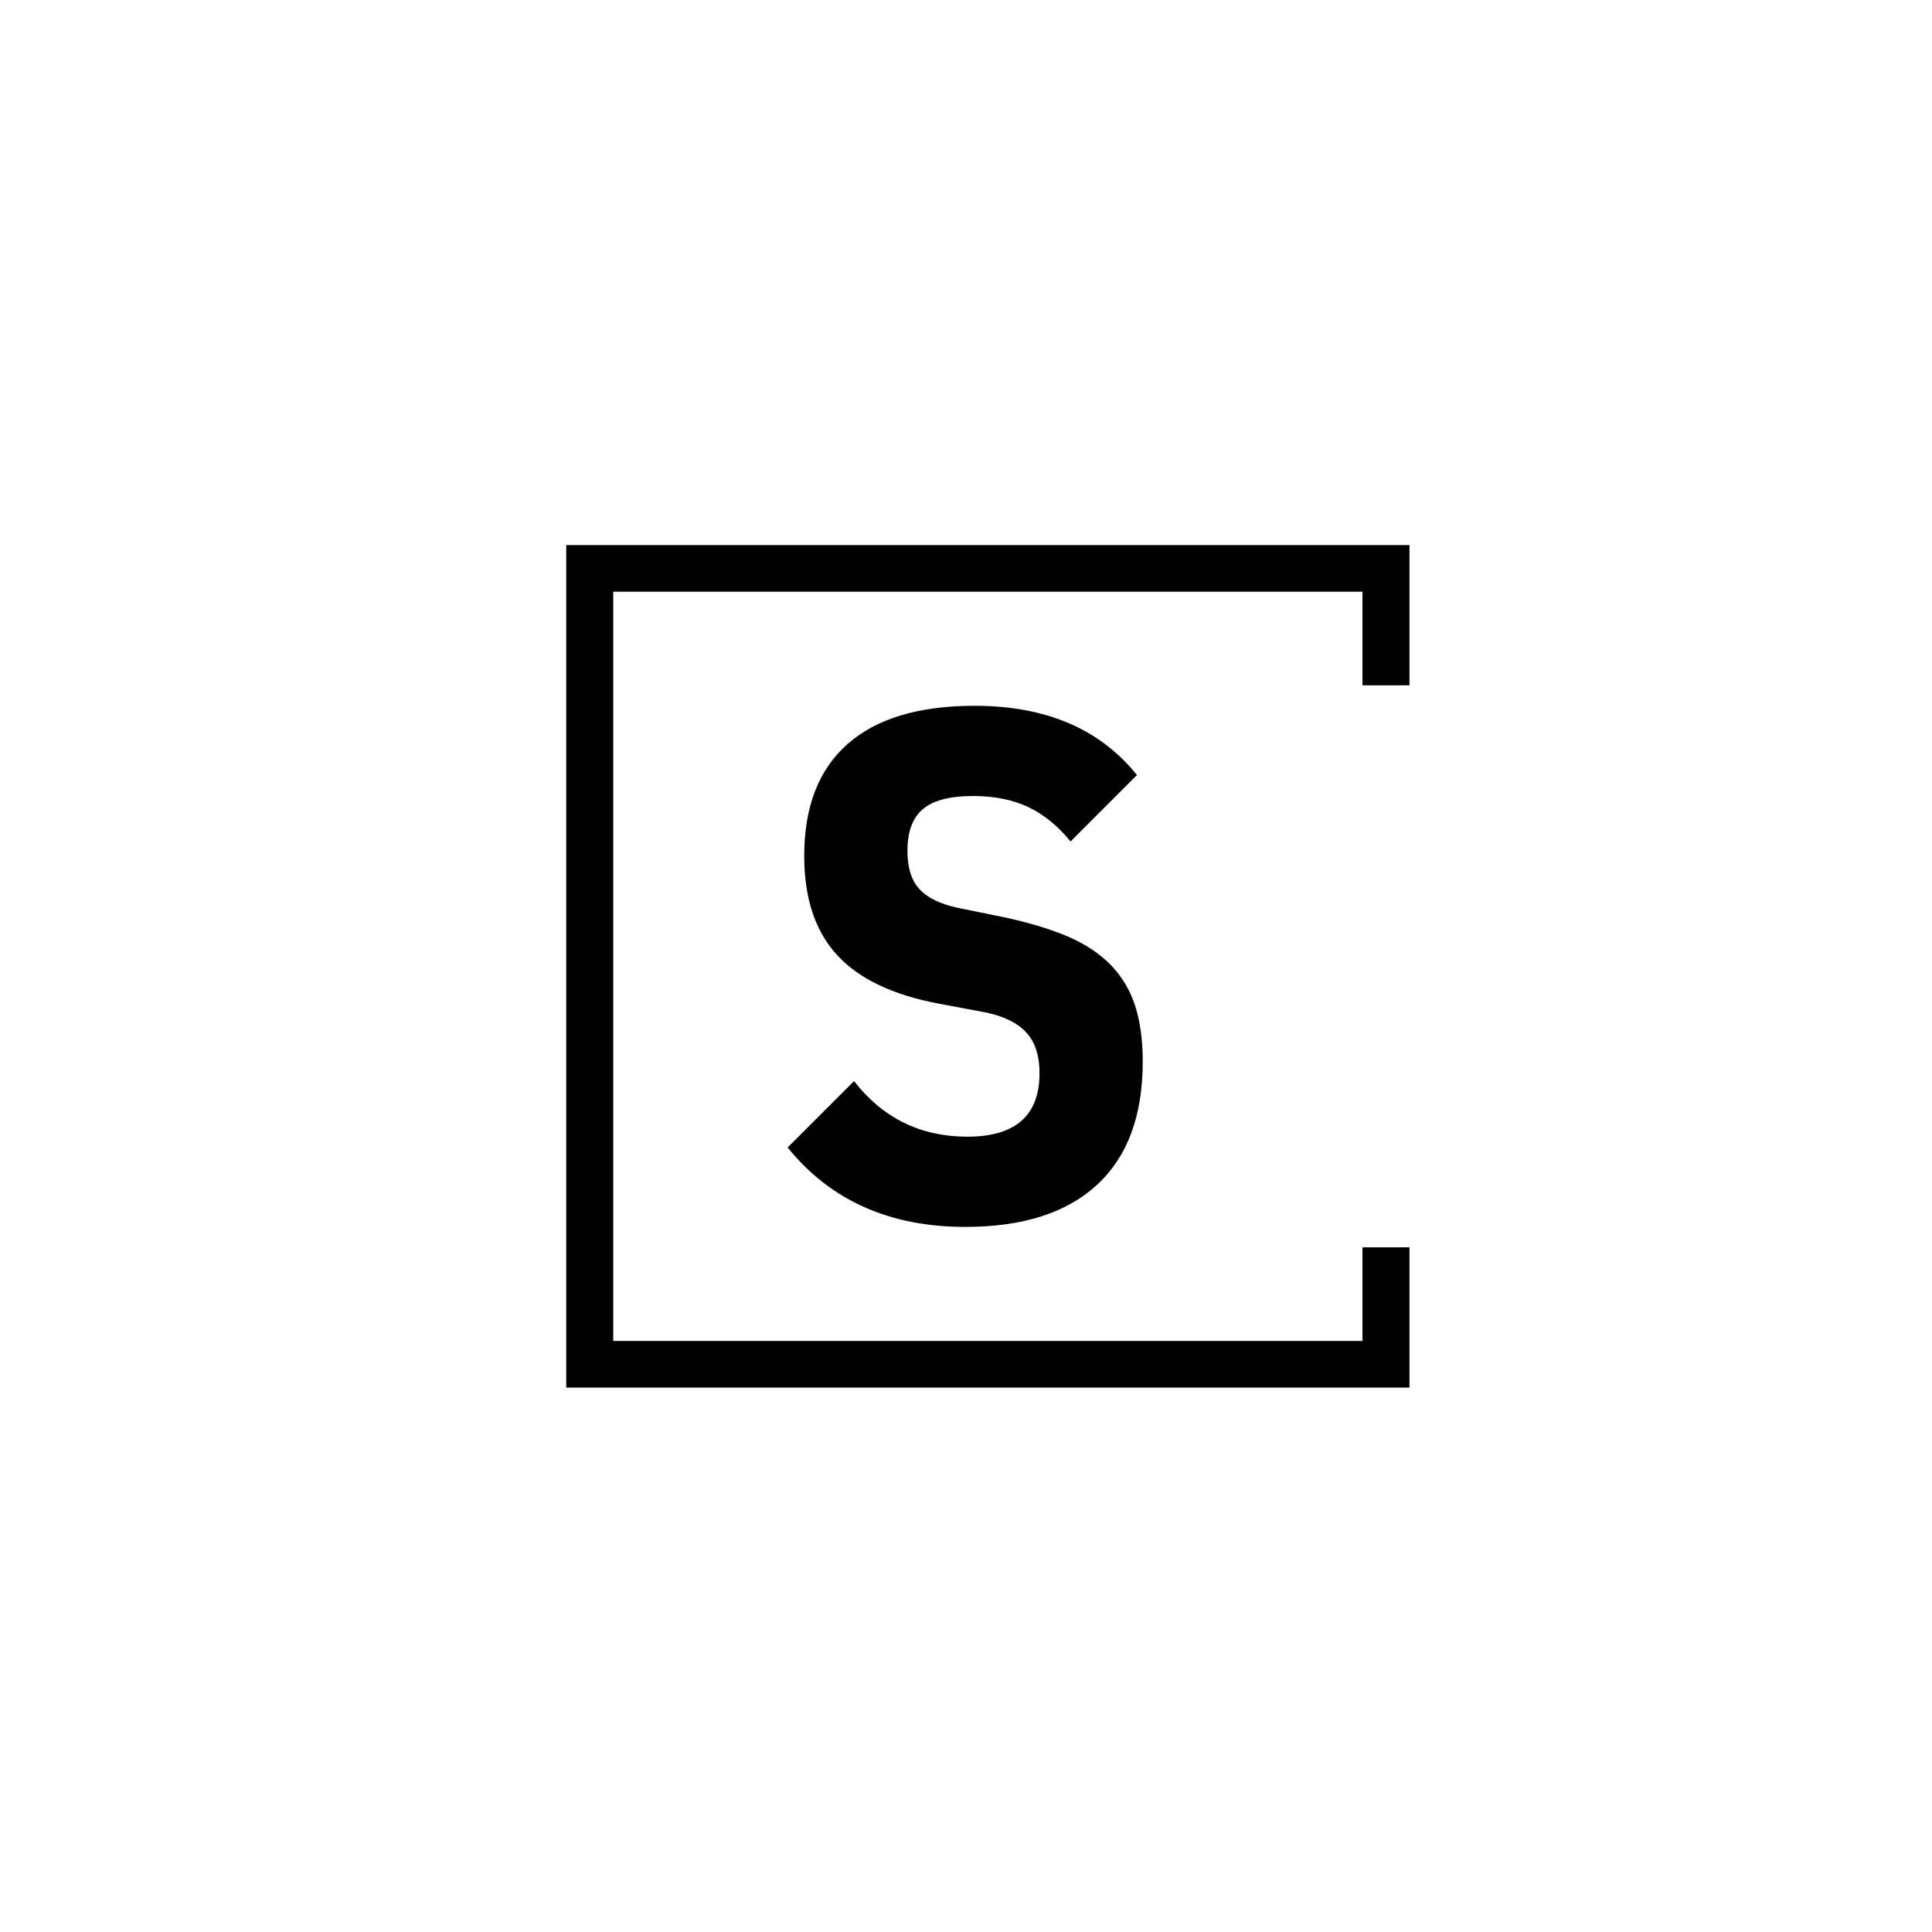 <svg xmlns="http://www.w3.org/2000/svg" version="1.1" xmlns:xlink="http://www.w3.org/1999/xlink" xmlns:svgjs="http://svgjs.dev/svgjs" width="1000" height="1000" viewBox="0 0 1000 1000"><rect width="1000" height="1000" fill="#ffffff"></rect><g transform="matrix(0.7,0,0,0.7,149.576,282.127)"><svg viewBox="0 0 396 247" data-background-color="#ef86c1" preserveAspectRatio="xMidYMid meet" height="623" width="1000" xmlns="http://www.w3.org/2000/svg" xmlns:xlink="http://www.w3.org/1999/xlink"><g id="tight-bounds" transform="matrix(1,0,0,1,0.24,-0.1)"><svg viewBox="0 0 395.52 247.2" height="247.2" width="395.52"><g><svg></svg></g><g><svg viewBox="0 0 395.52 247.2" height="247.2" width="395.52"><g transform="matrix(1,0,0,1,145.708,47.215)"><svg viewBox="0 0 104.103 152.77" height="152.77" width="104.103"><g><svg viewBox="0 0 104.103 152.77" height="152.77" width="104.103"><g><svg viewBox="0 0 104.103 152.77" height="152.77" width="104.103"><g><svg viewBox="0 0 104.103 152.77" height="152.77" width="104.103"><g><svg viewBox="0 0 104.103 152.77" height="152.77" width="104.103"><g><svg viewBox="0 0 104.103 152.77" height="152.77" width="104.103"><g transform="matrix(1,0,0,1,0,0)"><svg width="104.103" viewBox="1.3 -35.5 24.6 36.1" height="152.77" data-palette-color="#0cf1f1"><path d="M13.6 0.6L13.6 0.6Q5.75 0.6 1.3-4.9L1.3-4.9 5.9-9.5Q8.9-5.65 13.75-5.65L13.75-5.65Q18.75-5.65 18.75-10.05L18.75-10.05Q18.75-11.85 17.85-12.85 16.95-13.85 15.05-14.25L15.05-14.25 11.85-14.85Q7-15.75 4.73-18.23 2.45-20.7 2.45-25.1L2.45-25.1Q2.45-30.2 5.45-32.85 8.45-35.5 14.25-35.5L14.25-35.5Q21.65-35.5 25.5-30.7L25.5-30.7 20.9-26.1Q19.6-27.7 17.98-28.48 16.35-29.25 14.15-29.25L14.15-29.25Q11.75-29.25 10.68-28.35 9.6-27.45 9.6-25.45L9.6-25.45Q9.6-23.7 10.43-22.8 11.25-21.9 13.1-21.5L13.1-21.5 16.3-20.85Q18.85-20.3 20.68-19.53 22.5-18.75 23.68-17.55 24.85-16.35 25.38-14.7 25.9-13.05 25.9-10.85L25.9-10.85Q25.9-5.25 22.75-2.33 19.6 0.6 13.6 0.6Z" opacity="1" transform="matrix(1,0,0,1,0,0)" fill="#000000" class="undefined-text-0" data-fill-palette-color="primary" id="text-0"></path></svg></g></svg></g></svg></g></svg></g></svg></g></svg></g></svg></g><path d="M328.01 41.215L328.01 0 80.81 0 80.81 247.2 328.01 247.2 328.01 205.985 314.233 205.985 314.233 233.423 94.587 233.423 94.587 13.777 314.233 13.777 314.233 41.215Z" fill="#000000" stroke="transparent" data-fill-palette-color="primary"></path></svg></g><defs></defs></svg><rect width="395.52" height="247.2" fill="none" stroke="none" visibility="hidden"></rect></g></svg></g></svg>